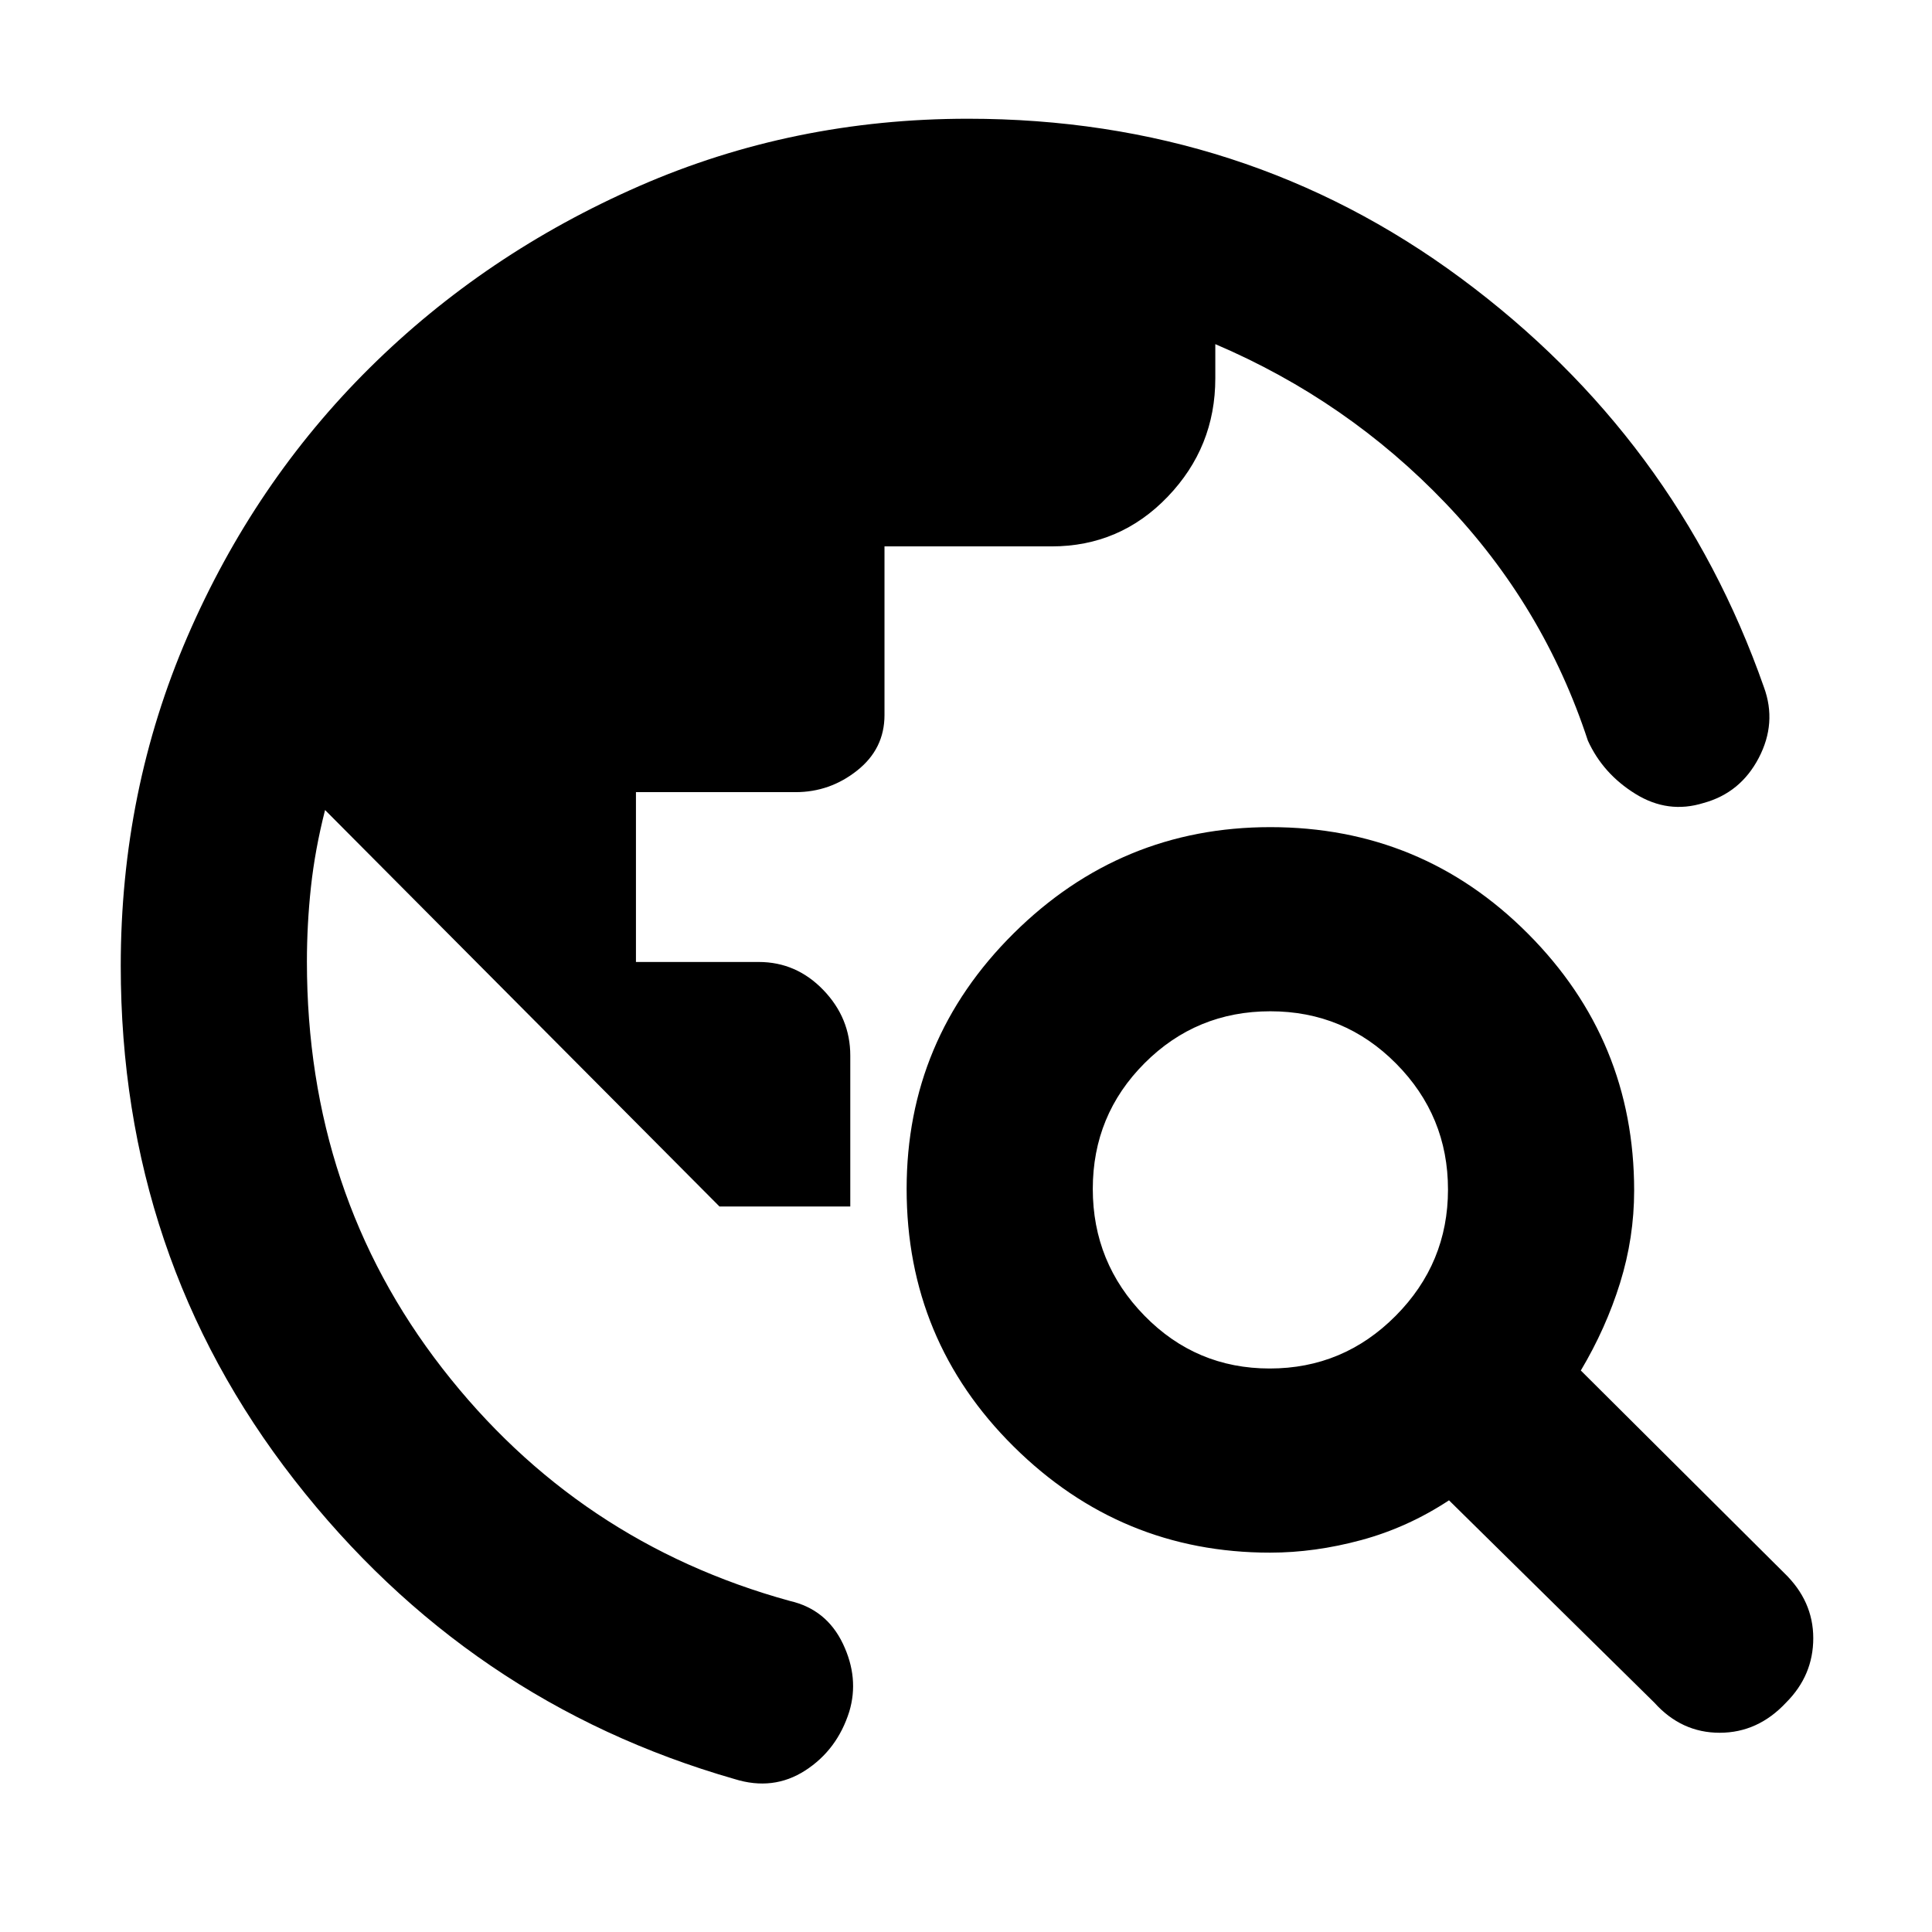<svg xmlns="http://www.w3.org/2000/svg" height="48" viewBox="0 -960 960 960" width="48"><path d="M60-480.07q0-86.99 33.13-163.61 33.13-76.62 90.5-133.47Q241-834 317.54-867.5 394.09-901 481-901q137.83 0 244.92 79.25Q833-742.5 876.5-618.5q6.5 17.74-2.59 35.12T846.48-561q-17.63 5.5-33.8-4.5-16.18-10-23.68-26.5-22-67-70.75-118t-114.37-79v17q0 34.16-23.67 58.83t-57.65 24.67H439.5v83.82q0 16.76-13.55 27.52-13.55 10.77-30.62 10.77H316V-482h61q18.67 0 32.09 13.91 13.41 13.92 13.41 32.59v75h-65l-195.98-197q-5.02 19.75-7.02 38.29t-2 37.09q0 115.37 67.25 201.99Q287-193.5 392.5-164.5q18.18 4.18 26.34 21.27T422-109.5q-6 19-21.89 29.25T365-76q-132.5-38-218.75-148.64Q60-335.28 60-480.07Zm762.05 366.12L720-214.5q-20.5 13.5-43.58 19.75t-45.34 6.25q-74.18 0-127.38-52.71-53.2-52.7-53.2-128 0-74.29 53.21-127.04Q556.91-549 631.21-549q75.29 0 128.04 52.96Q812-443.09 812-368.43q0 23.43-7 45.93T785.5-279l101.05 100.6Q901-164.5 901-146t-13.5 32q-14 15-33 15t-32.45-14.95ZM630.92-280q36.58 0 62.58-26.17 26-26.16 26-62.75 0-36.58-25.77-62.58t-62.5-26q-36.73 0-62.48 25.77T543-369.23q0 36.73 25.67 62.98Q594.33-280 630.92-280Z"/></svg>
